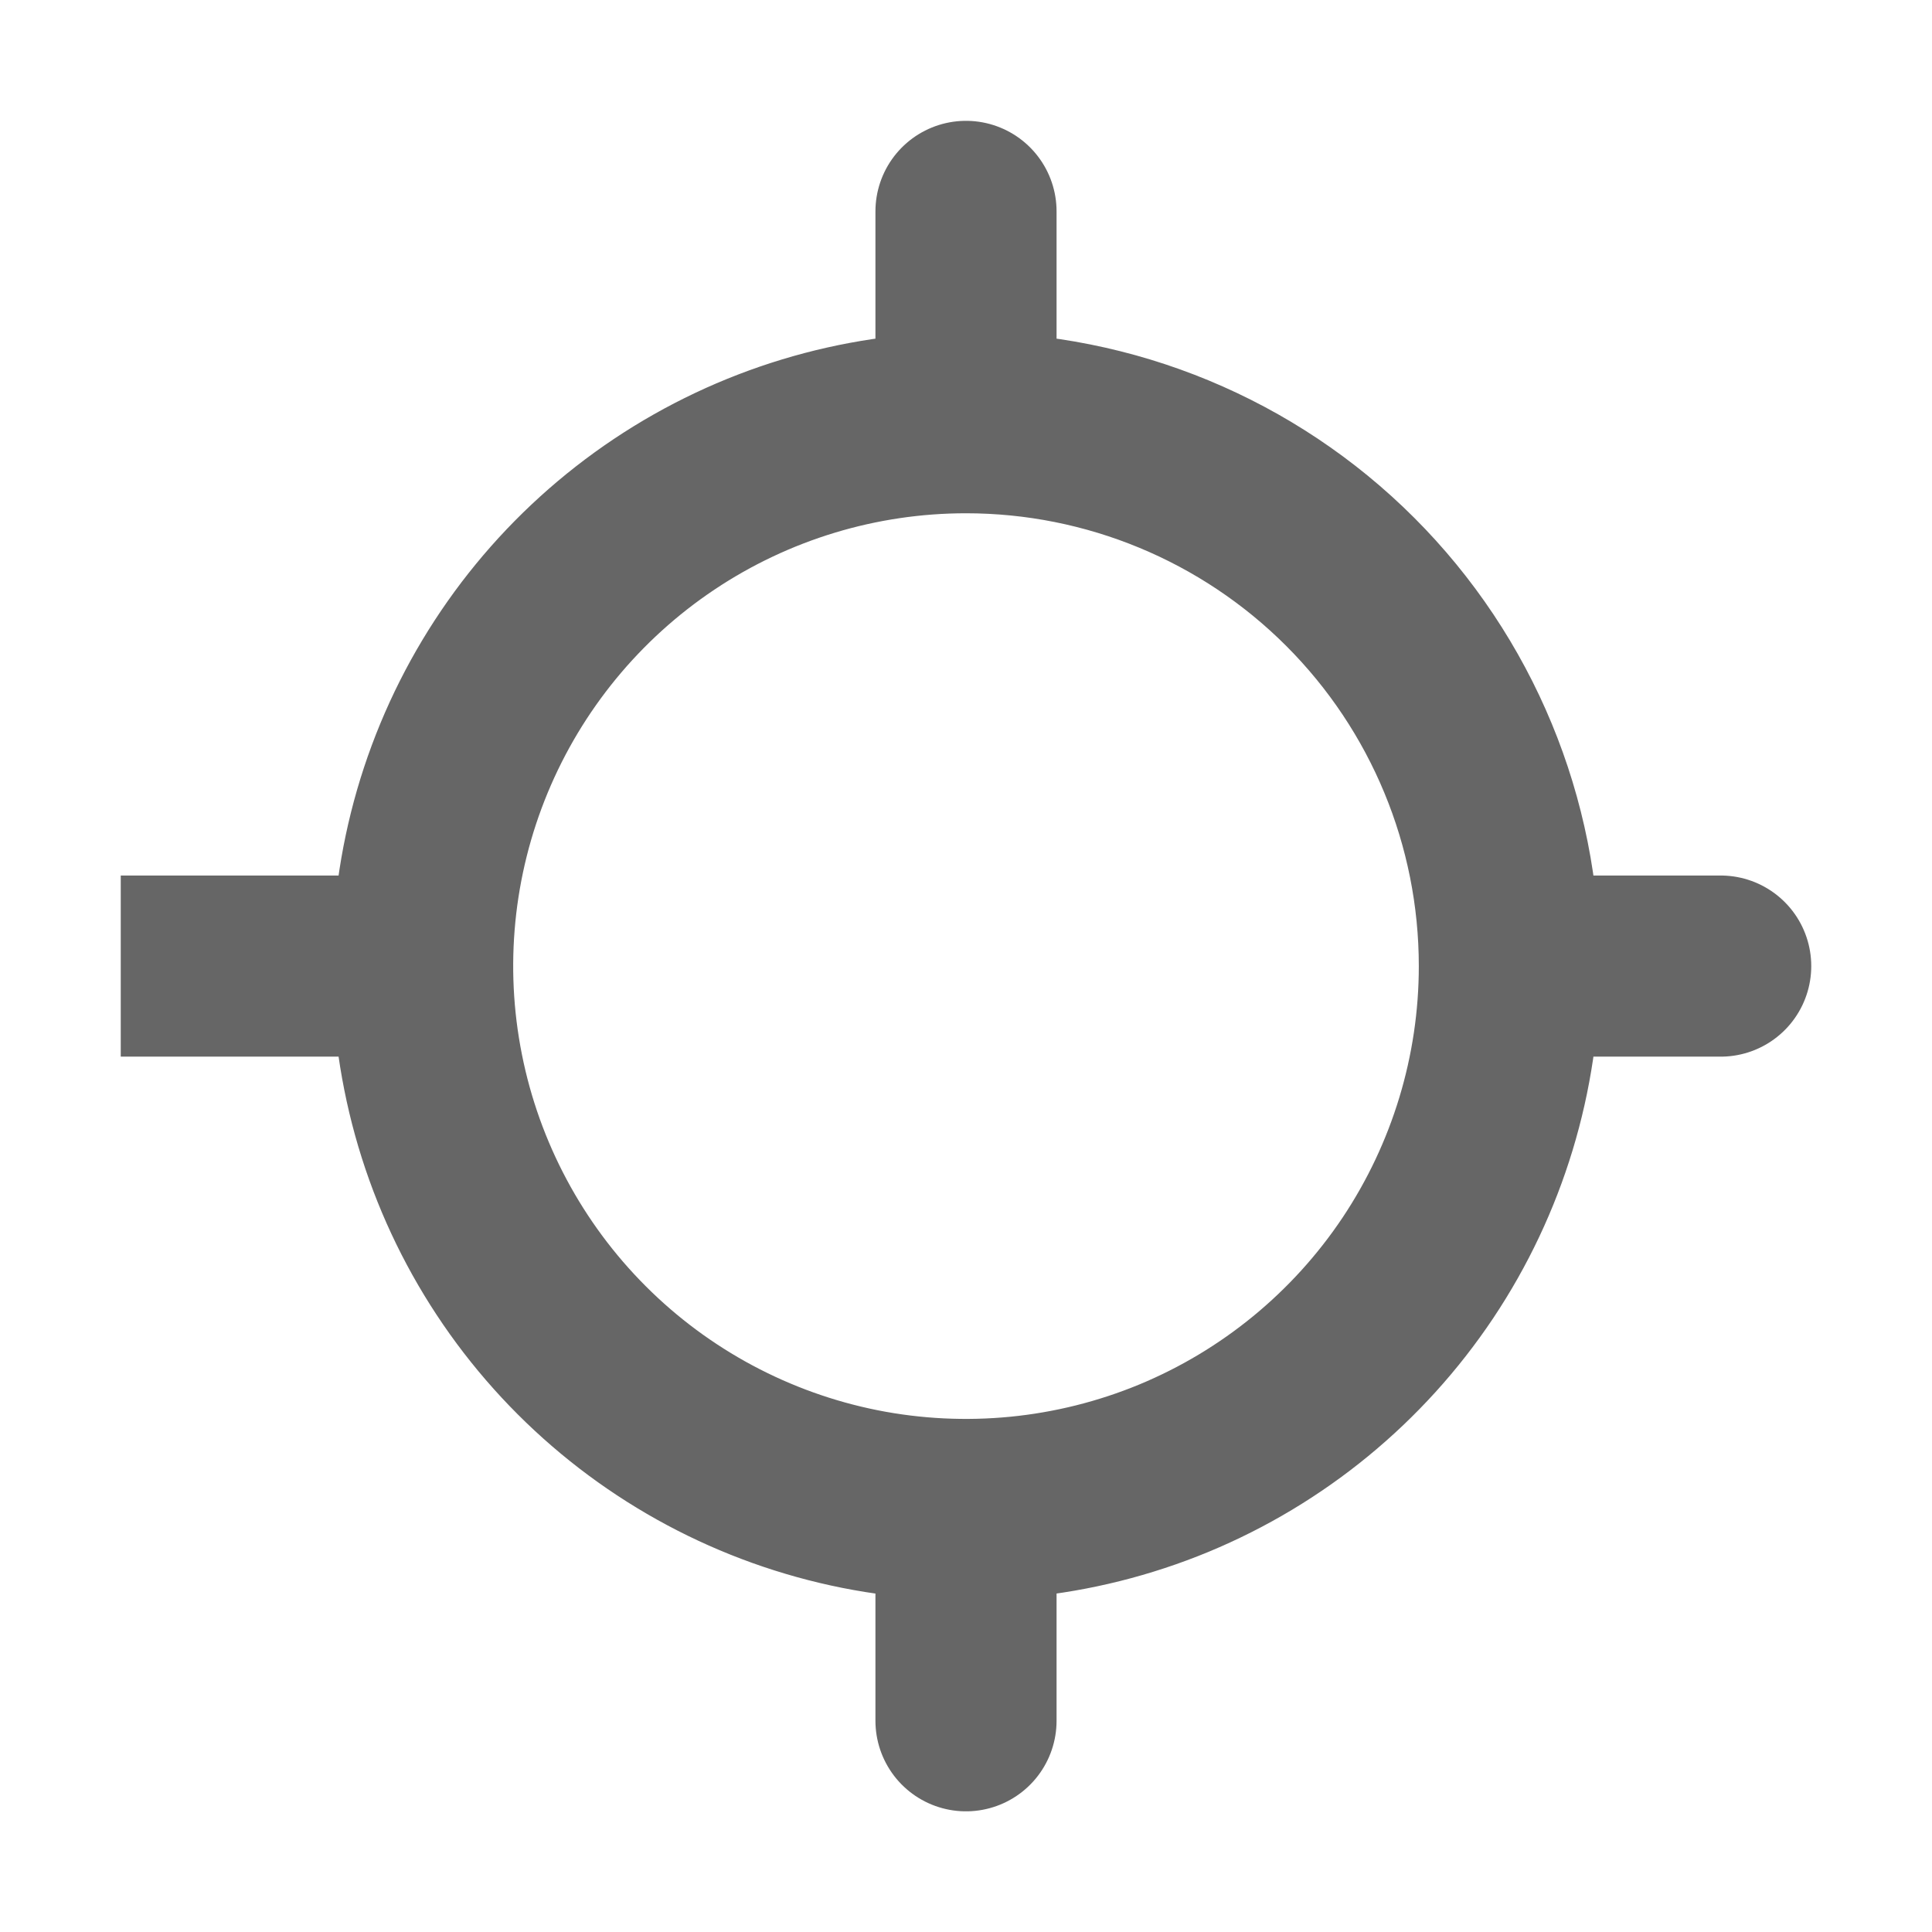 <svg width="24" height="24" viewBox="0 0 24 24" fill="none" xmlns="http://www.w3.org/2000/svg">
<path d="M2.625 12.001H4.5M12 4.501V2.626V4.501ZM12 21.376V19.501V21.376ZM12 5.251C10.665 5.251 9.36 5.647 8.25 6.389C7.14 7.131 6.275 8.185 5.764 9.418C5.253 10.652 5.119 12.009 5.38 13.318C5.64 14.627 6.283 15.83 7.227 16.774C8.171 17.718 9.374 18.361 10.683 18.622C11.992 18.882 13.35 18.748 14.583 18.238C15.816 17.727 16.871 16.861 17.613 15.751C18.354 14.641 18.75 13.336 18.75 12.001C18.75 10.211 18.039 8.494 16.773 7.228C15.507 5.962 13.79 5.251 12 5.251ZM19.5 12.001H21.375H19.5Z" stroke="#666666" stroke-width="2.25" stroke-linecap="square" stroke-linejoin="round"/>
</svg>
